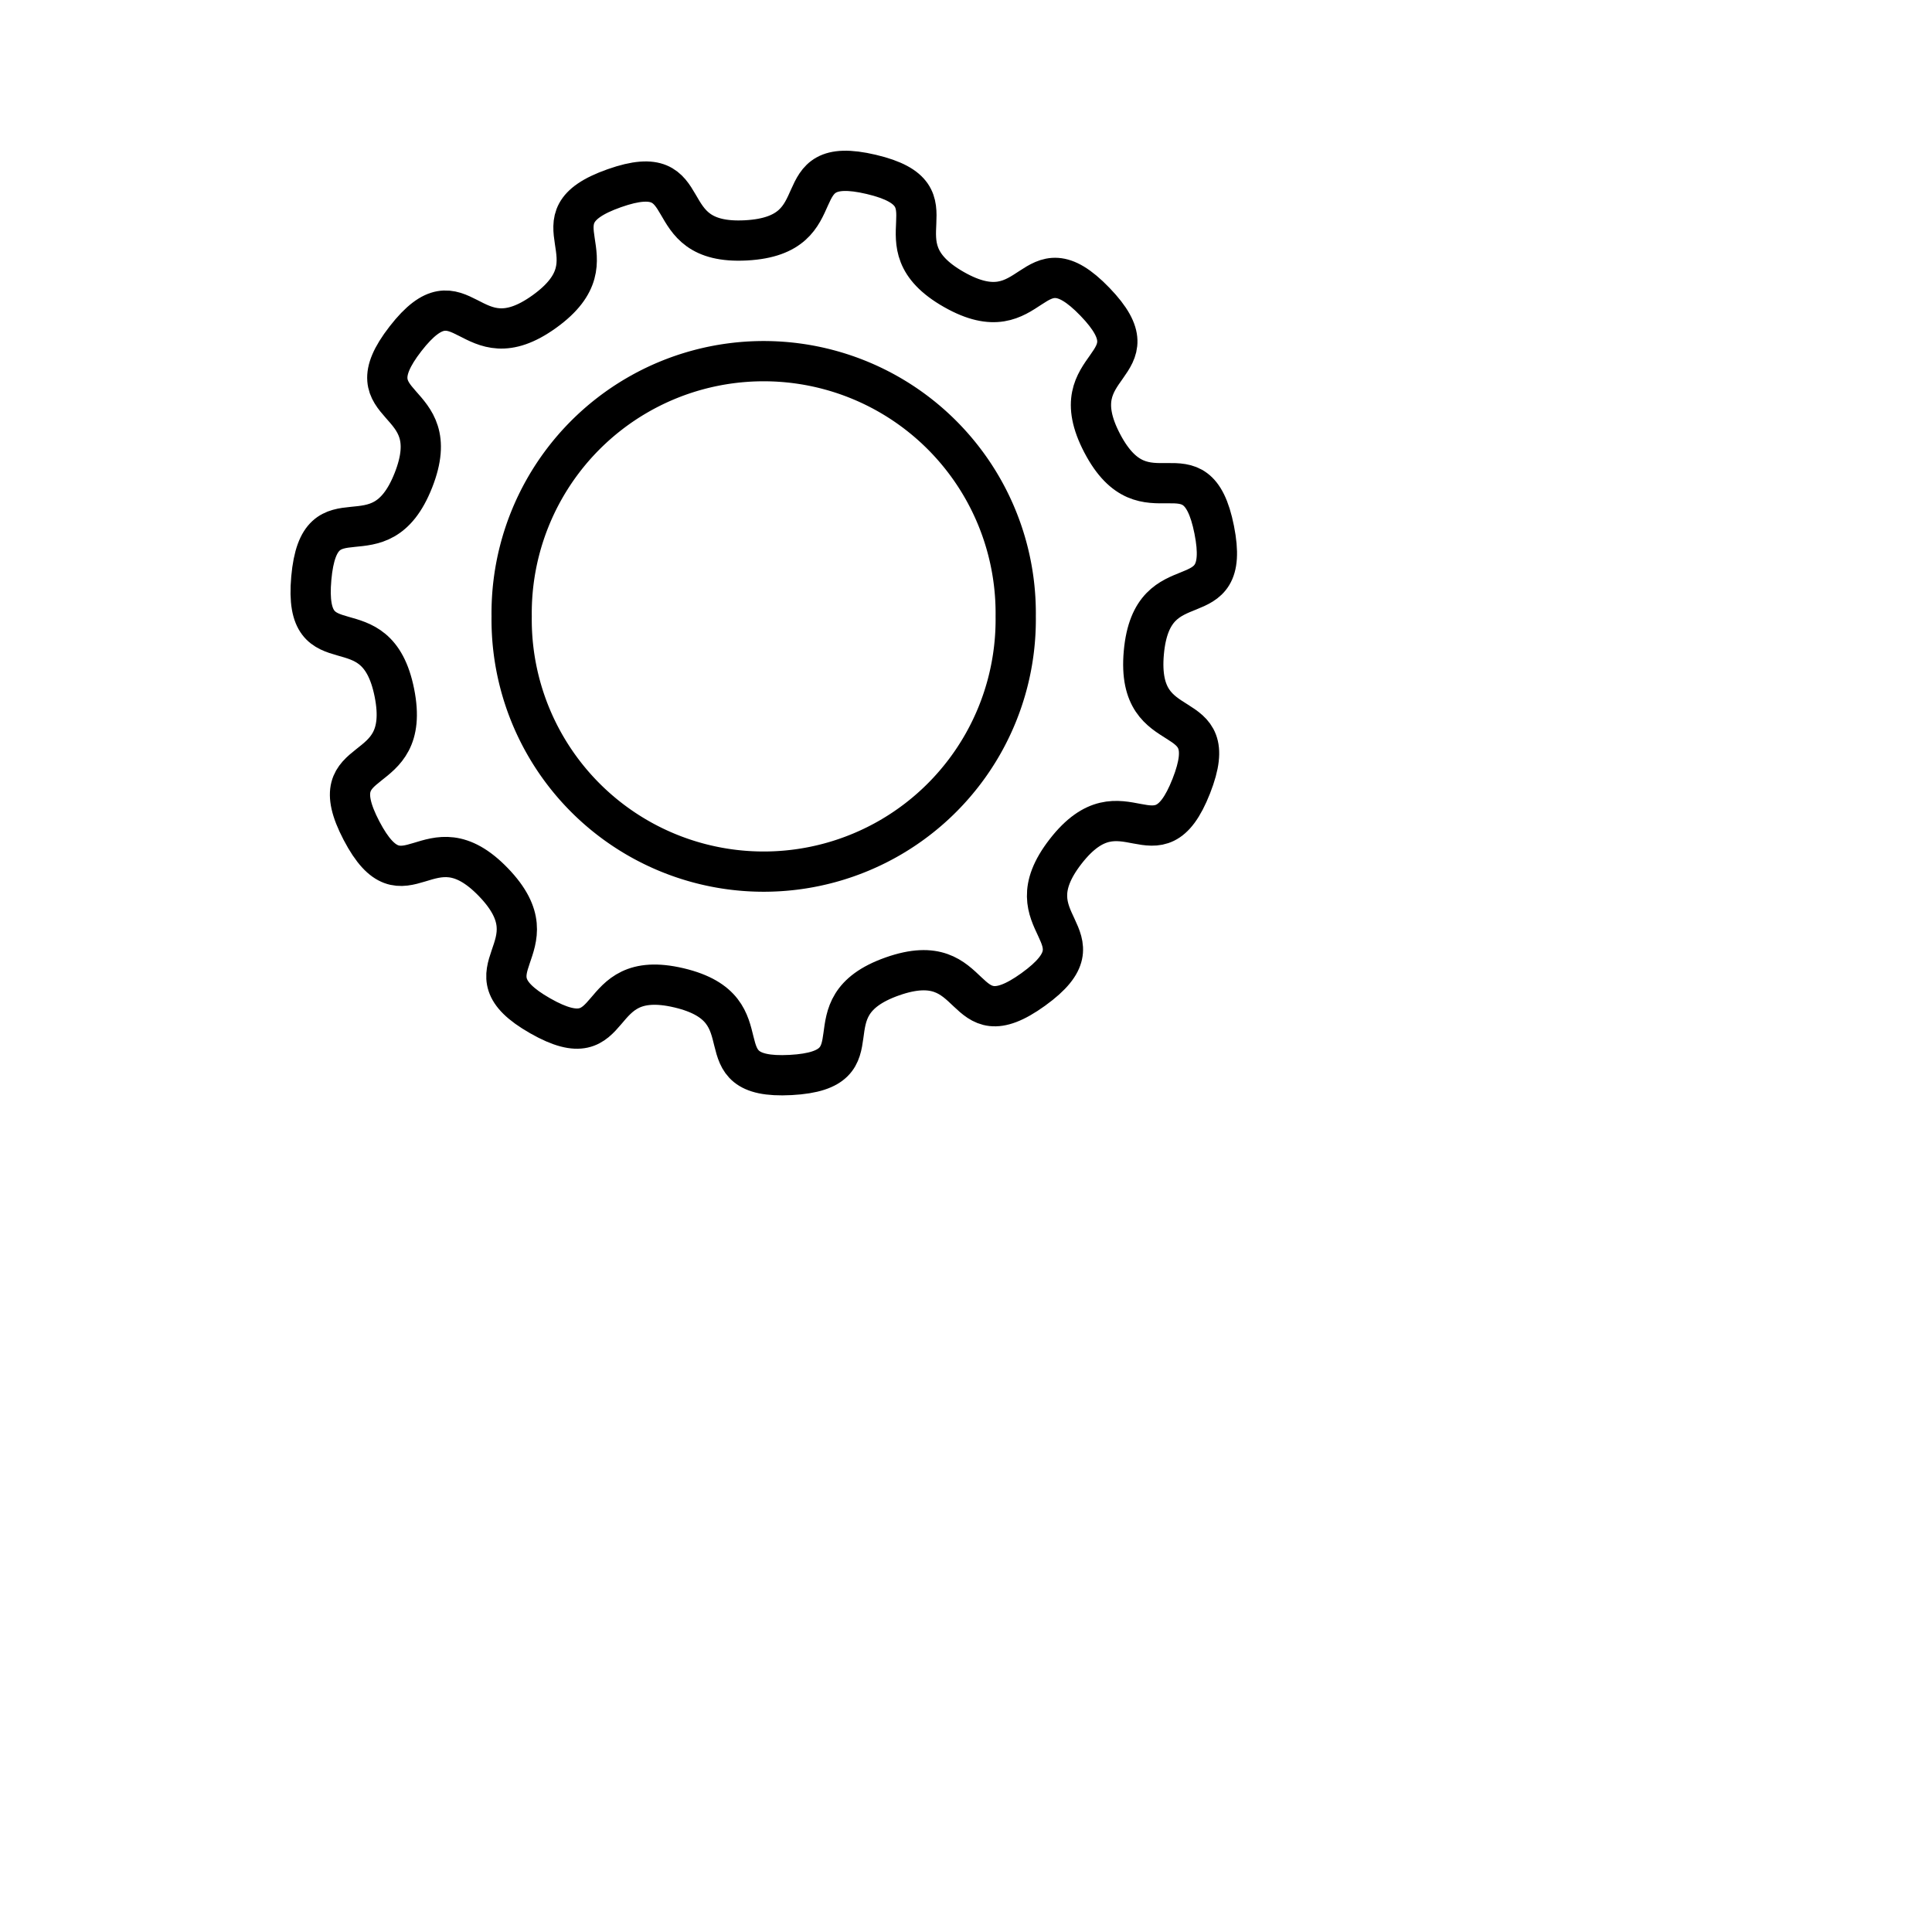<?xml version="1.0" encoding="UTF-8" standalone="no"?>
<!-- Created with Inkscape (http://www.inkscape.org/) -->
<svg id="svg3213" xmlns:rdf="http://www.w3.org/1999/02/22-rdf-syntax-ns#" xmlns="http://www.w3.org/2000/svg" viewBox="0 0 48 48" height="100%" width="100%" version="1.1" xmlns:cc="http://creativecommons.org/ns#" xmlns:dc="http://purl.org/dc/elements/1.1/">
 <path id="path3037" stroke-linejoin="round" fill="none" stroke="#000" stroke-linecap="round" stroke-miterlimit="4" stroke-dasharray="none" stroke-width="1" d="m25.673,24.581c-1.884,1.358-1.314-1.095-3.504-0.322-2.19,0.773-0.207,2.325-2.526,2.449-2.319,0.124-0.513-1.631-2.773-2.165-2.26-0.534-1.431,1.844-3.449,0.695s0.45-1.65-1.163-3.321c-1.613-1.671-2.201,0.777-3.277-1.28-1.076-2.058,1.271-1.145,0.818-3.422-0.453-2.278-2.272-0.536-2.065-2.849,0.207-2.313,1.688-0.276,2.538-2.437s-1.622-1.679-0.197-3.513,1.569,0.68,3.453-0.678c1.884-1.358-0.456-2.289,1.734-3.062,2.19-0.773,0.952,1.421,3.271,1.296,2.319-0.124,0.854-2.173,3.114-1.639,2.26,0.534,0.033,1.71,2.051,2.859s1.893-1.366,3.505,0.305-0.897,1.456,0.18,3.514,2.331-0.126,2.784,2.152c0.453,2.278-1.542,0.74-1.749,3.053-0.207,2.313,2.029,1.154,1.179,3.315s-1.697-0.211-3.122,1.623,1.083,2.068-0.801,3.426z"/>
 <path id="path3039" stroke-linejoin="round" d="m26.8,15.439a6.262,6.262,0,1,1,-12.523,0,6.262,6.262,0,1,1,12.523,0z" transform="translate(-1.565,-0.125)" stroke="#000" stroke-linecap="round" stroke-miterlimit="4" stroke-dasharray="none" stroke-width="1" fill="none"/>
</svg>
